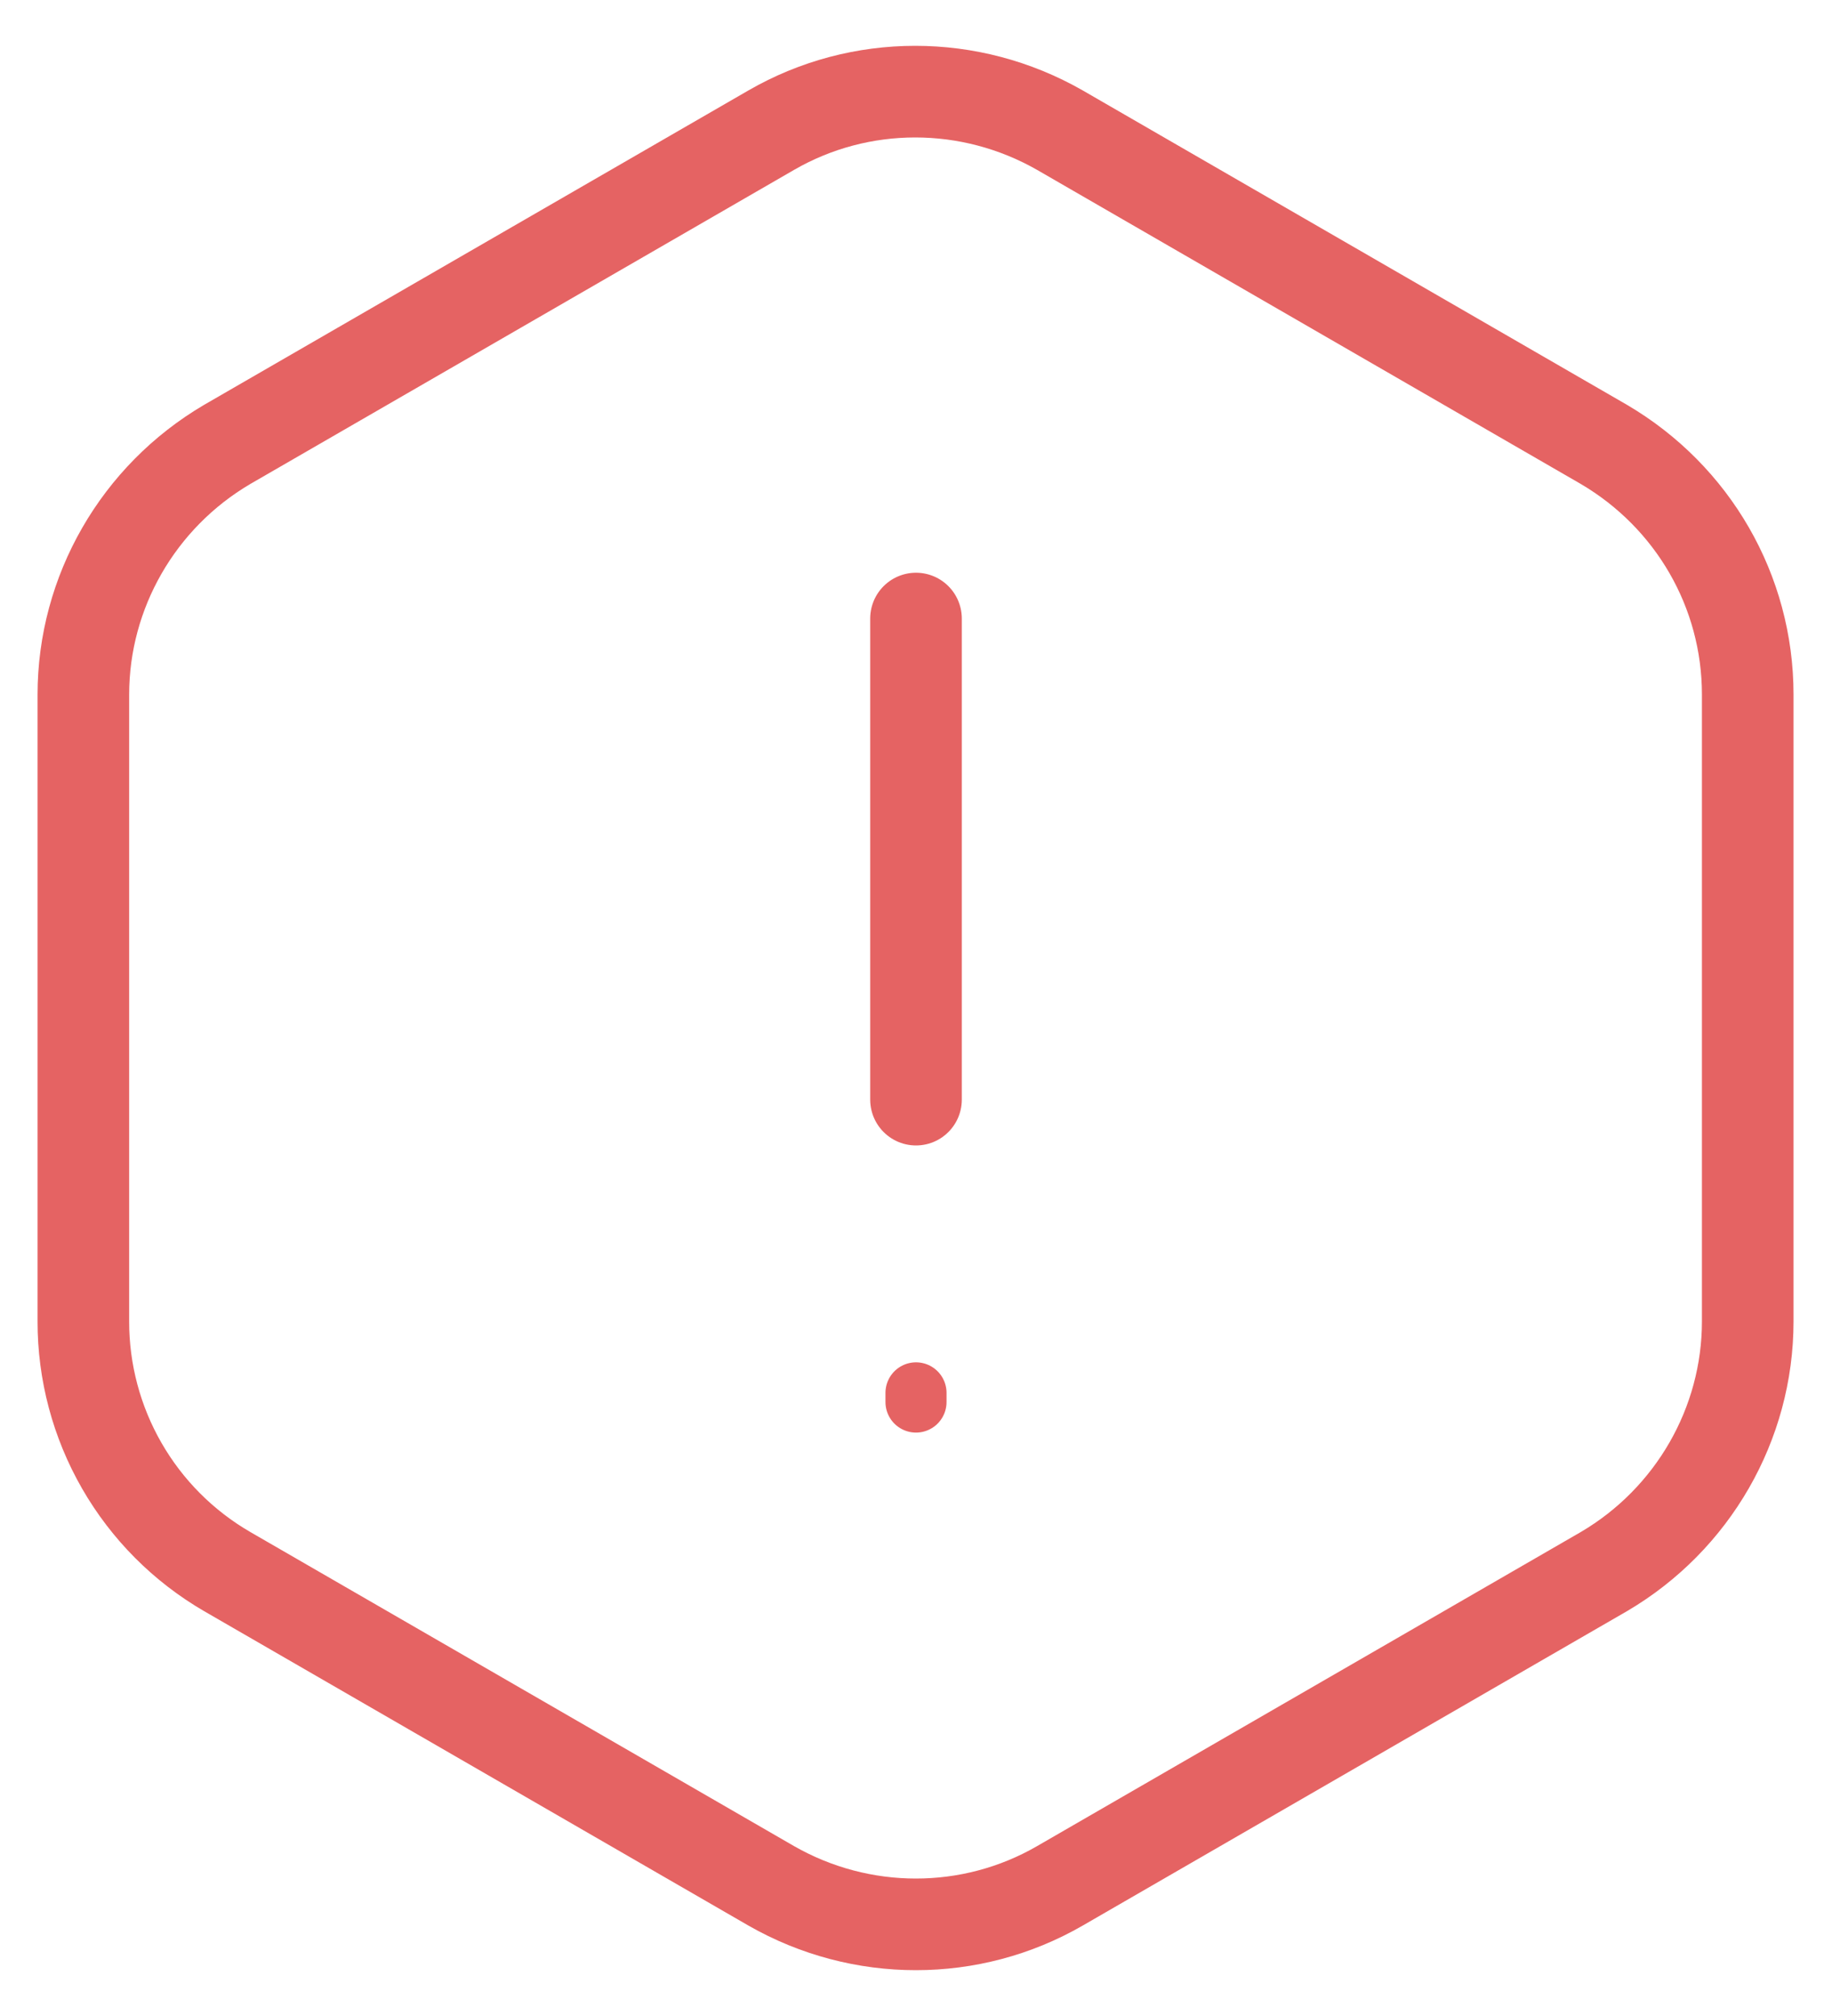 <svg width="60" height="66" viewBox="0 0 60 66" fill="none" xmlns="http://www.w3.org/2000/svg">
<path d="M30 20.25V36M57.24 22.74V43.26C57.24 46.62 55.441 49.74 52.531 51.45L34.711 61.74C31.8 63.42 28.201 63.42 25.261 61.74L7.44 51.45C6.006 50.618 4.815 49.423 3.989 47.986C3.162 46.548 2.728 44.918 2.73 43.26V22.74C2.73 19.38 4.53 16.26 7.44 14.55L25.261 4.26C28.171 2.58 31.77 2.58 34.711 4.26L52.531 14.55C55.441 16.26 57.24 19.35 57.24 22.74Z" stroke="#E56363" stroke-width="3" stroke-linecap="round" stroke-linejoin="round"/>
<path d="M30 45.6V45.9" stroke="#E56363" stroke-width="2" stroke-linecap="round" stroke-linejoin="round"/>
</svg>
